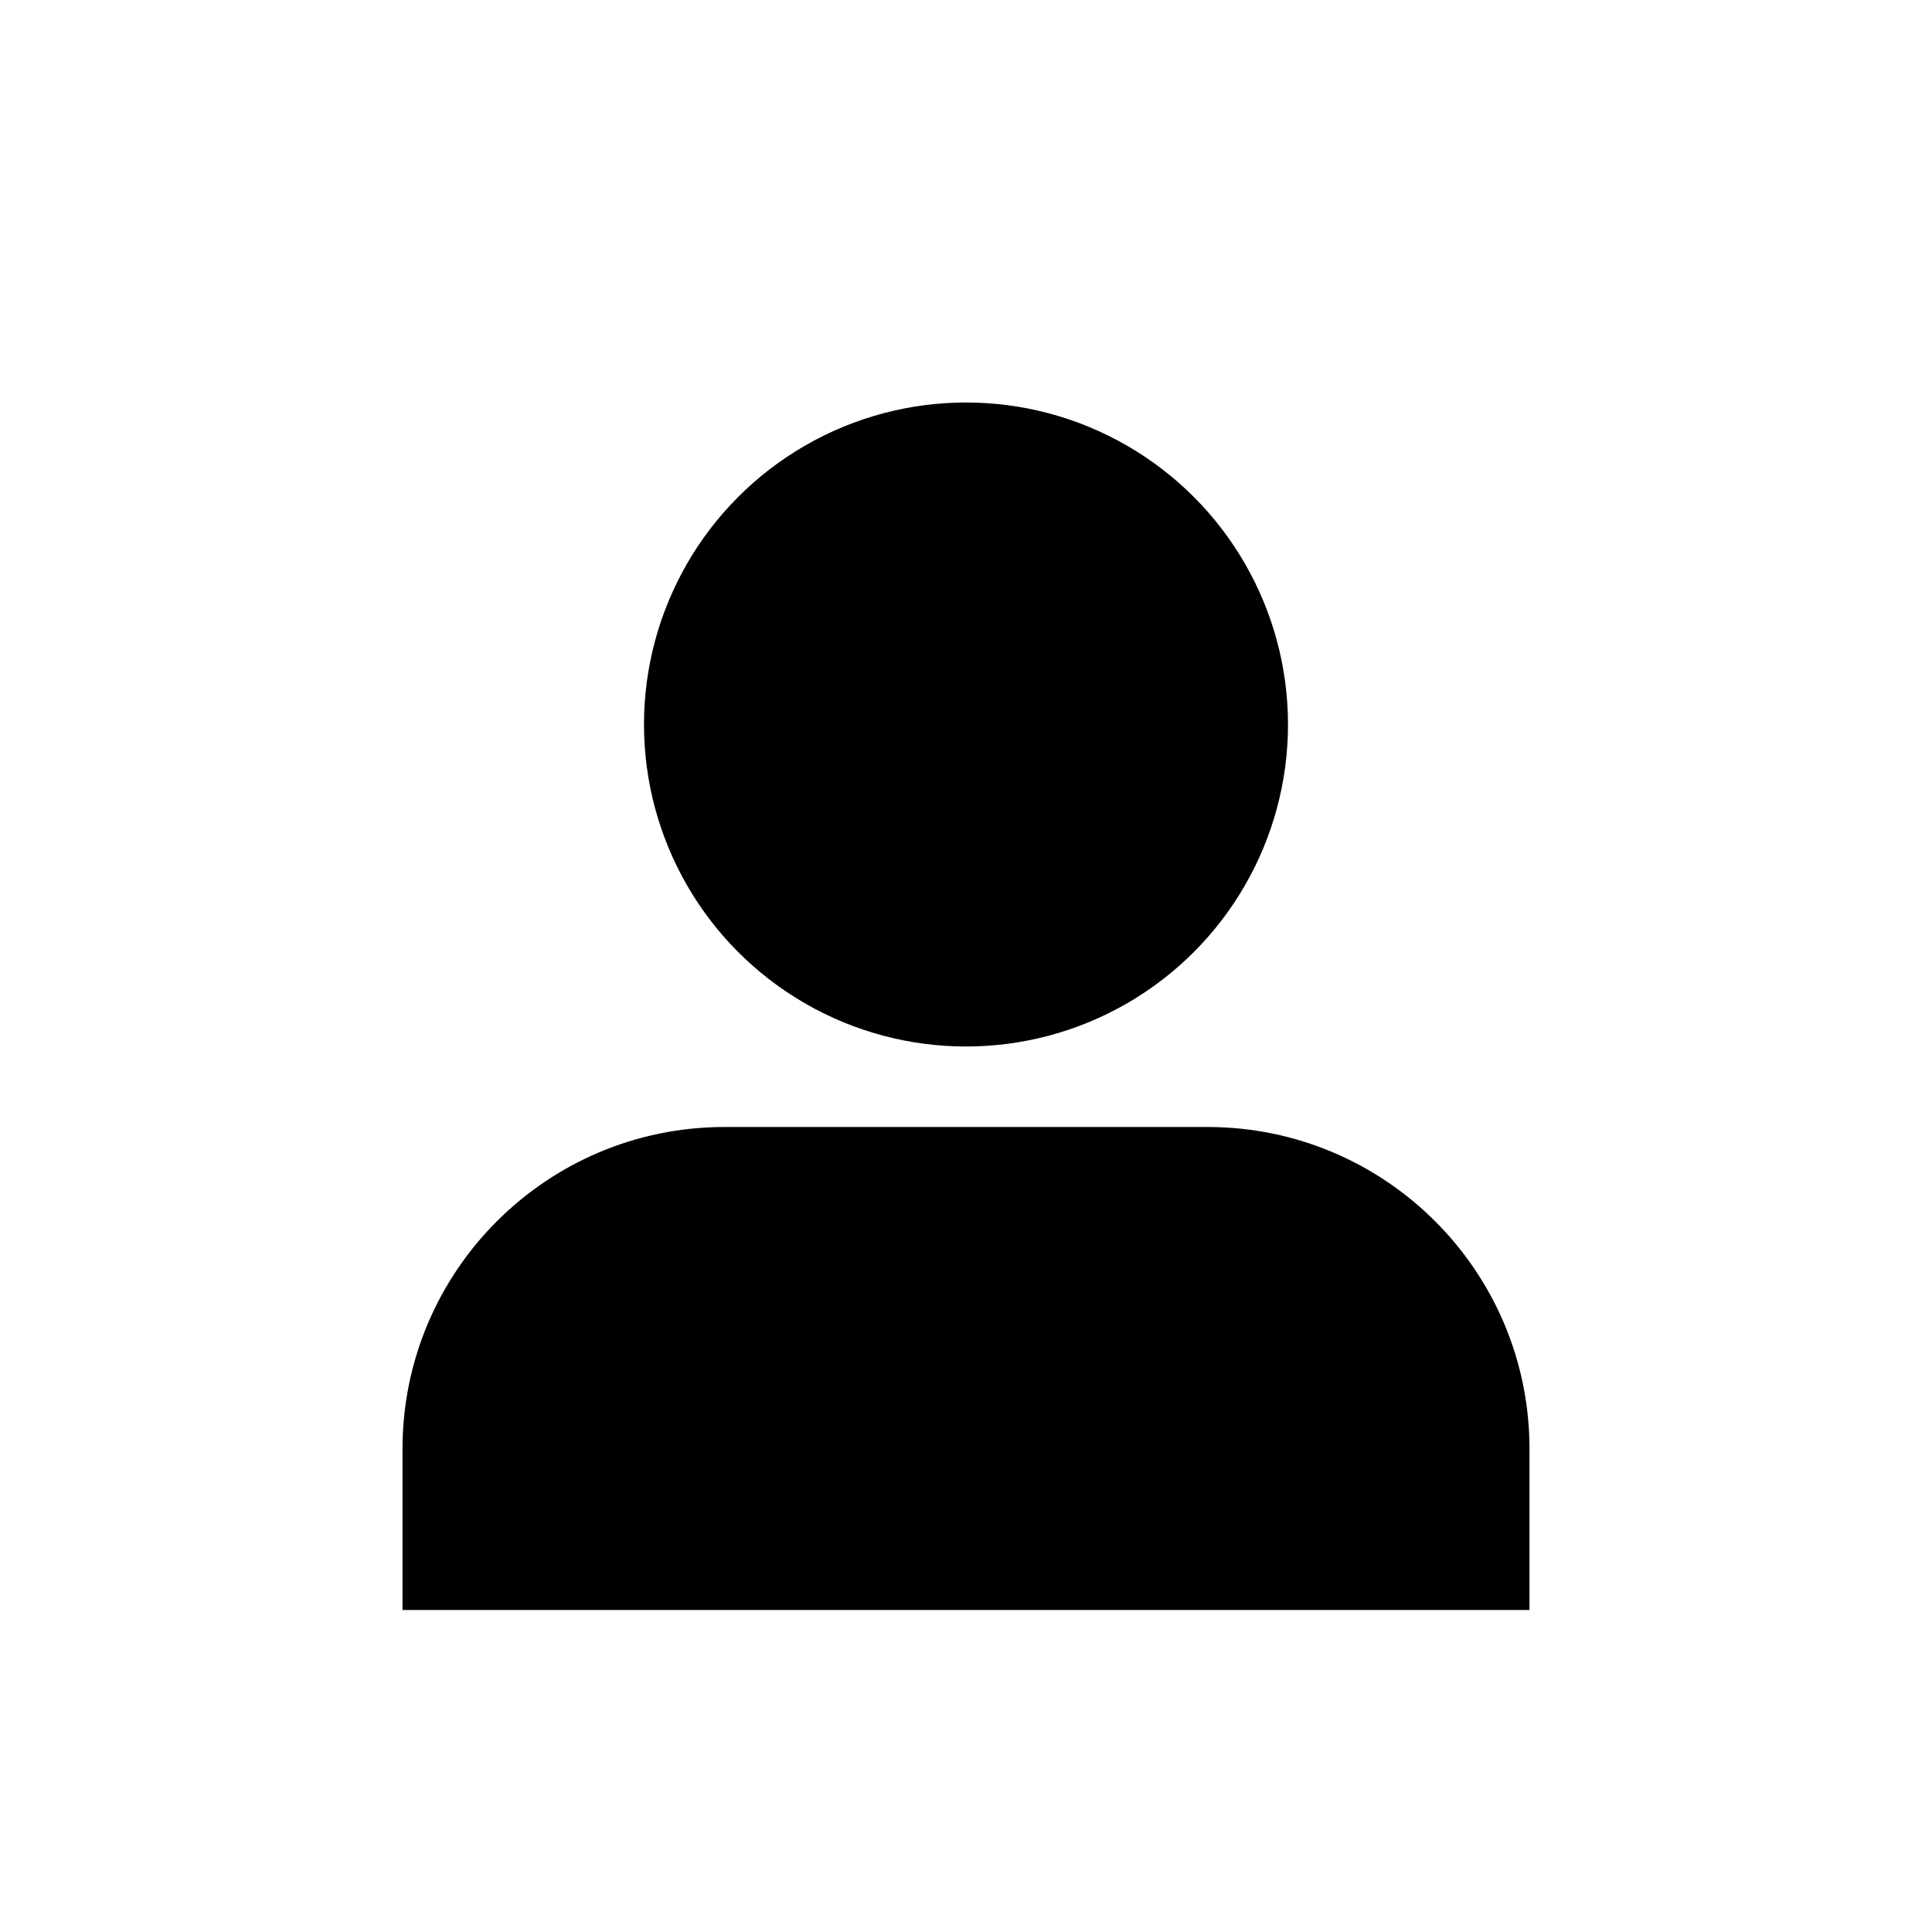 <svg width="24" height="24" viewBox="0 0 24 24" fill="currentColor" xmlns="http://www.w3.org/2000/svg">
<circle cx="12" cy="9" r="4" fill="currentColor"/>
<path fill-rule="evenodd" clip-rule="evenodd" d="M19 20H5V18C5 15.791 6.791 14 9 14H15C17.209 14 19 15.791 19 18V20Z" fill="currentColor"/>
</svg>
